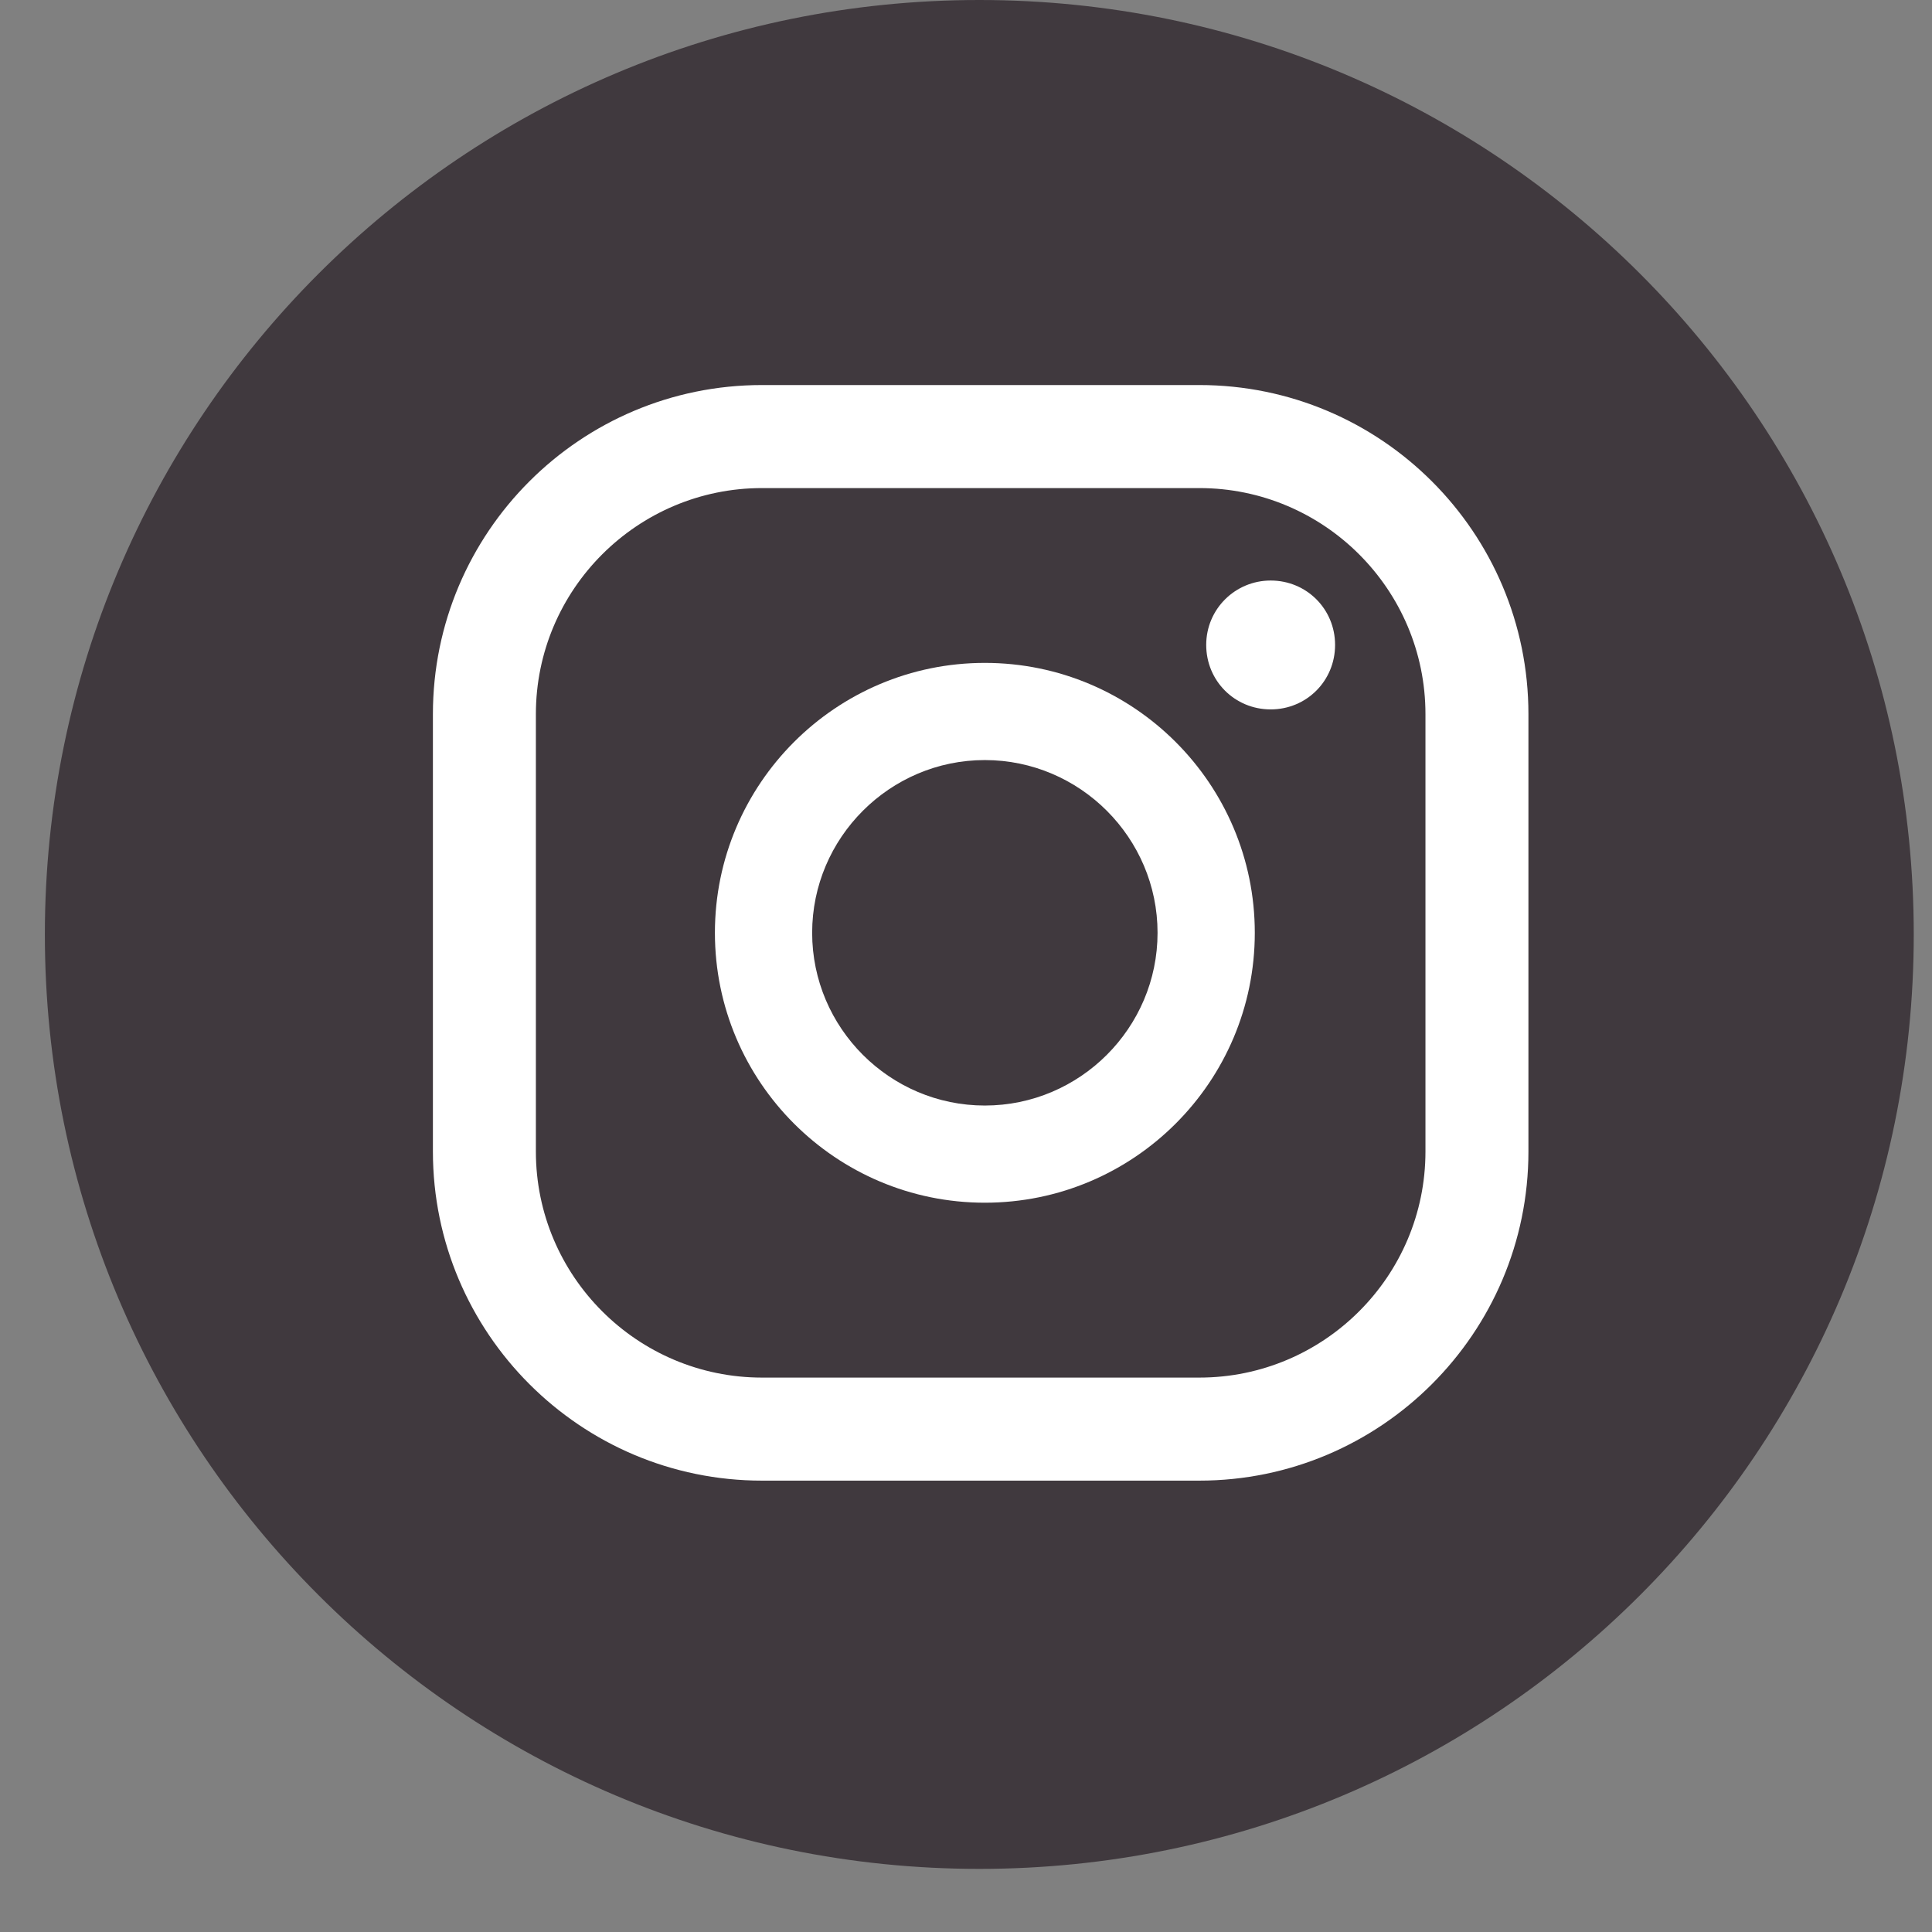 <svg width="27" height="27" viewBox="0 0 27 27" fill="none" xmlns="http://www.w3.org/2000/svg">
<rect x="0" y="0" width="27" height="27" fill="#808080" stroke="none"/>
<path d="M13.686 26.118C20.898 26.118 26.745 20.271 26.745 13.059C26.745 5.847 20.898 0 13.686 0C6.474 0 0.627 5.847 0.627 13.059C0.627 20.271 6.474 26.118 13.686 26.118Z" fill="#40393E"/>
<path d="M17.758 8.113C17.263 8.113 16.857 8.511 16.857 9.013C16.857 9.515 17.256 9.914 17.758 9.914C18.259 9.914 18.658 9.515 18.658 9.013C18.658 8.511 18.259 8.113 17.758 8.113Z" fill="white"/>
<path d="M13.763 9.264C11.682 9.264 9.991 10.955 9.991 13.036C9.991 15.118 11.682 16.808 13.763 16.808C15.845 16.808 17.536 15.118 17.536 13.036C17.536 10.955 15.845 9.264 13.763 9.264ZM13.763 15.45C12.435 15.45 11.35 14.365 11.35 13.036C11.35 11.708 12.435 10.622 13.763 10.622C15.092 10.622 16.177 11.708 16.177 13.036C16.177 14.365 15.092 15.45 13.763 15.45Z" fill="white"/>
<path d="M16.761 20.692H10.649C8.109 20.692 6.05 18.625 6.05 16.093V9.98C6.05 7.441 8.109 5.381 10.649 5.381H16.761C19.3 5.381 21.36 7.441 21.36 9.98V16.093C21.36 18.632 19.293 20.692 16.761 20.692ZM10.649 6.821C8.907 6.821 7.489 8.238 7.489 9.98V16.093C7.489 17.835 8.907 19.252 10.649 19.252H16.761C18.503 19.252 19.921 17.835 19.921 16.093V9.98C19.921 8.238 18.503 6.821 16.761 6.821H10.649Z" fill="white"/>
</svg>
